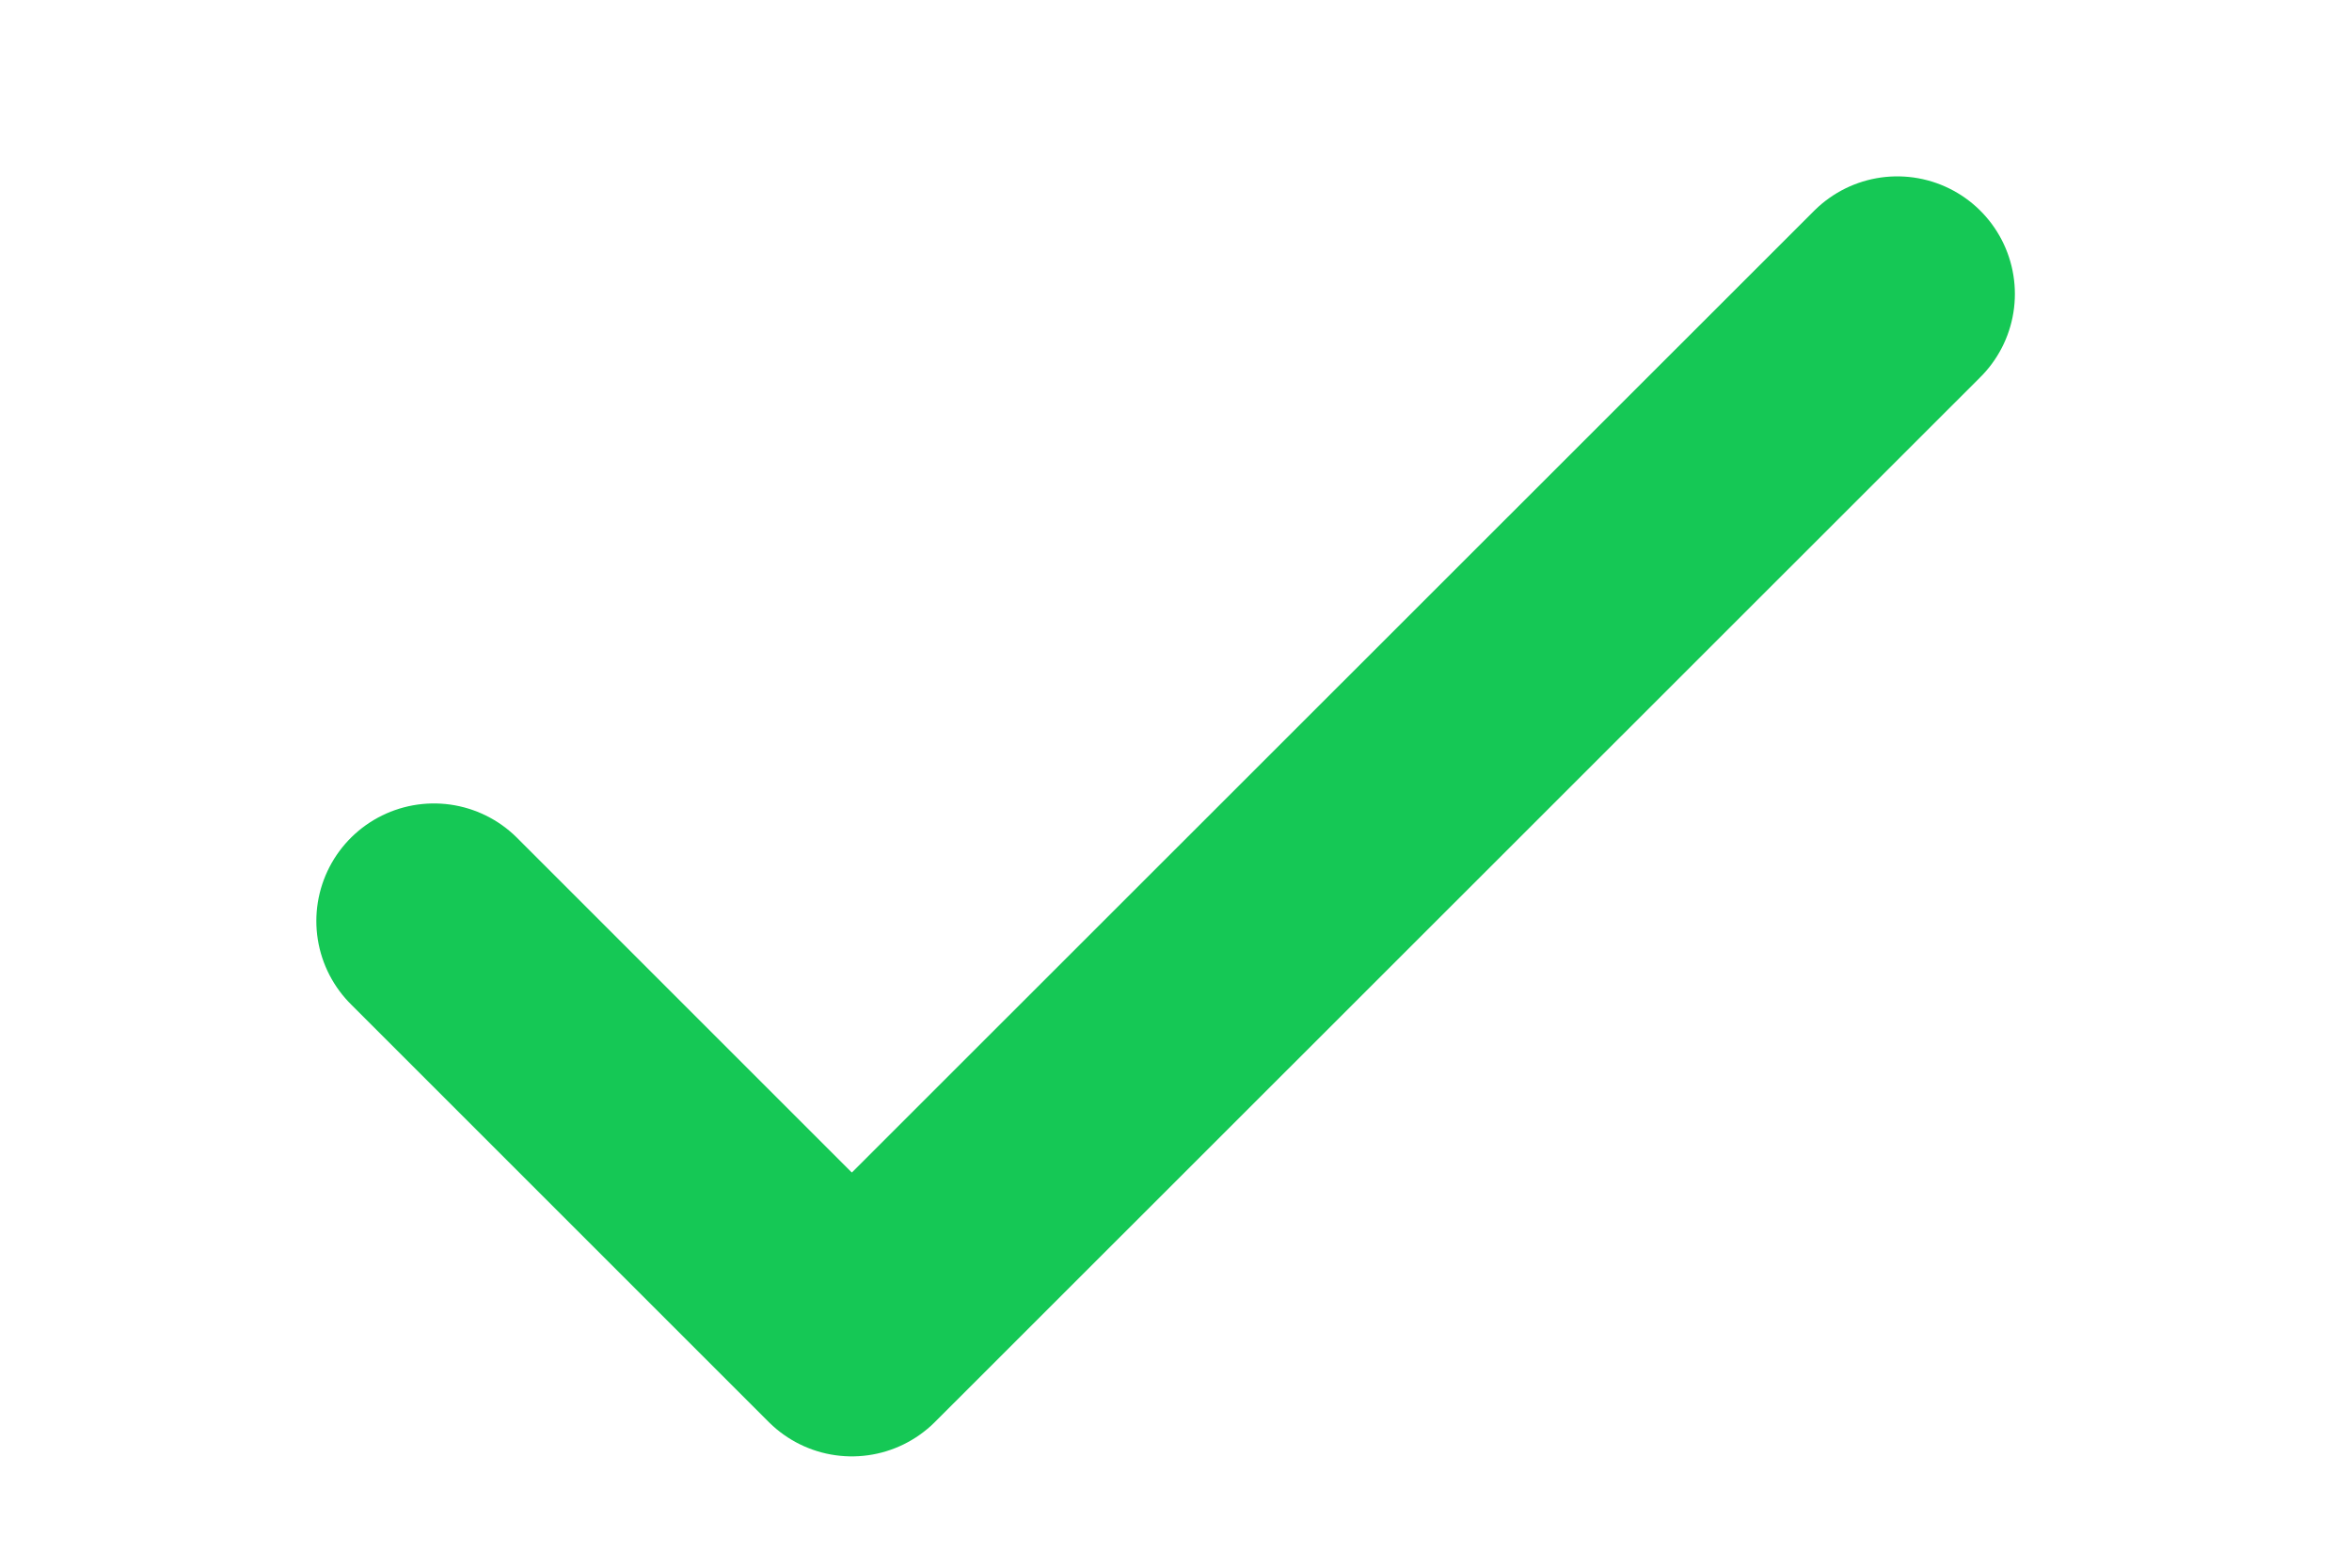 <svg width="6" height="4" viewBox="0 0 6 4" fill="none" xmlns="http://www.w3.org/2000/svg">
<path d="M1.107 2.35L2.173 3.416L4.84 0.75" stroke="#15C855" stroke-width="0.6" stroke-linecap="round" stroke-linejoin="round"/>
</svg>

